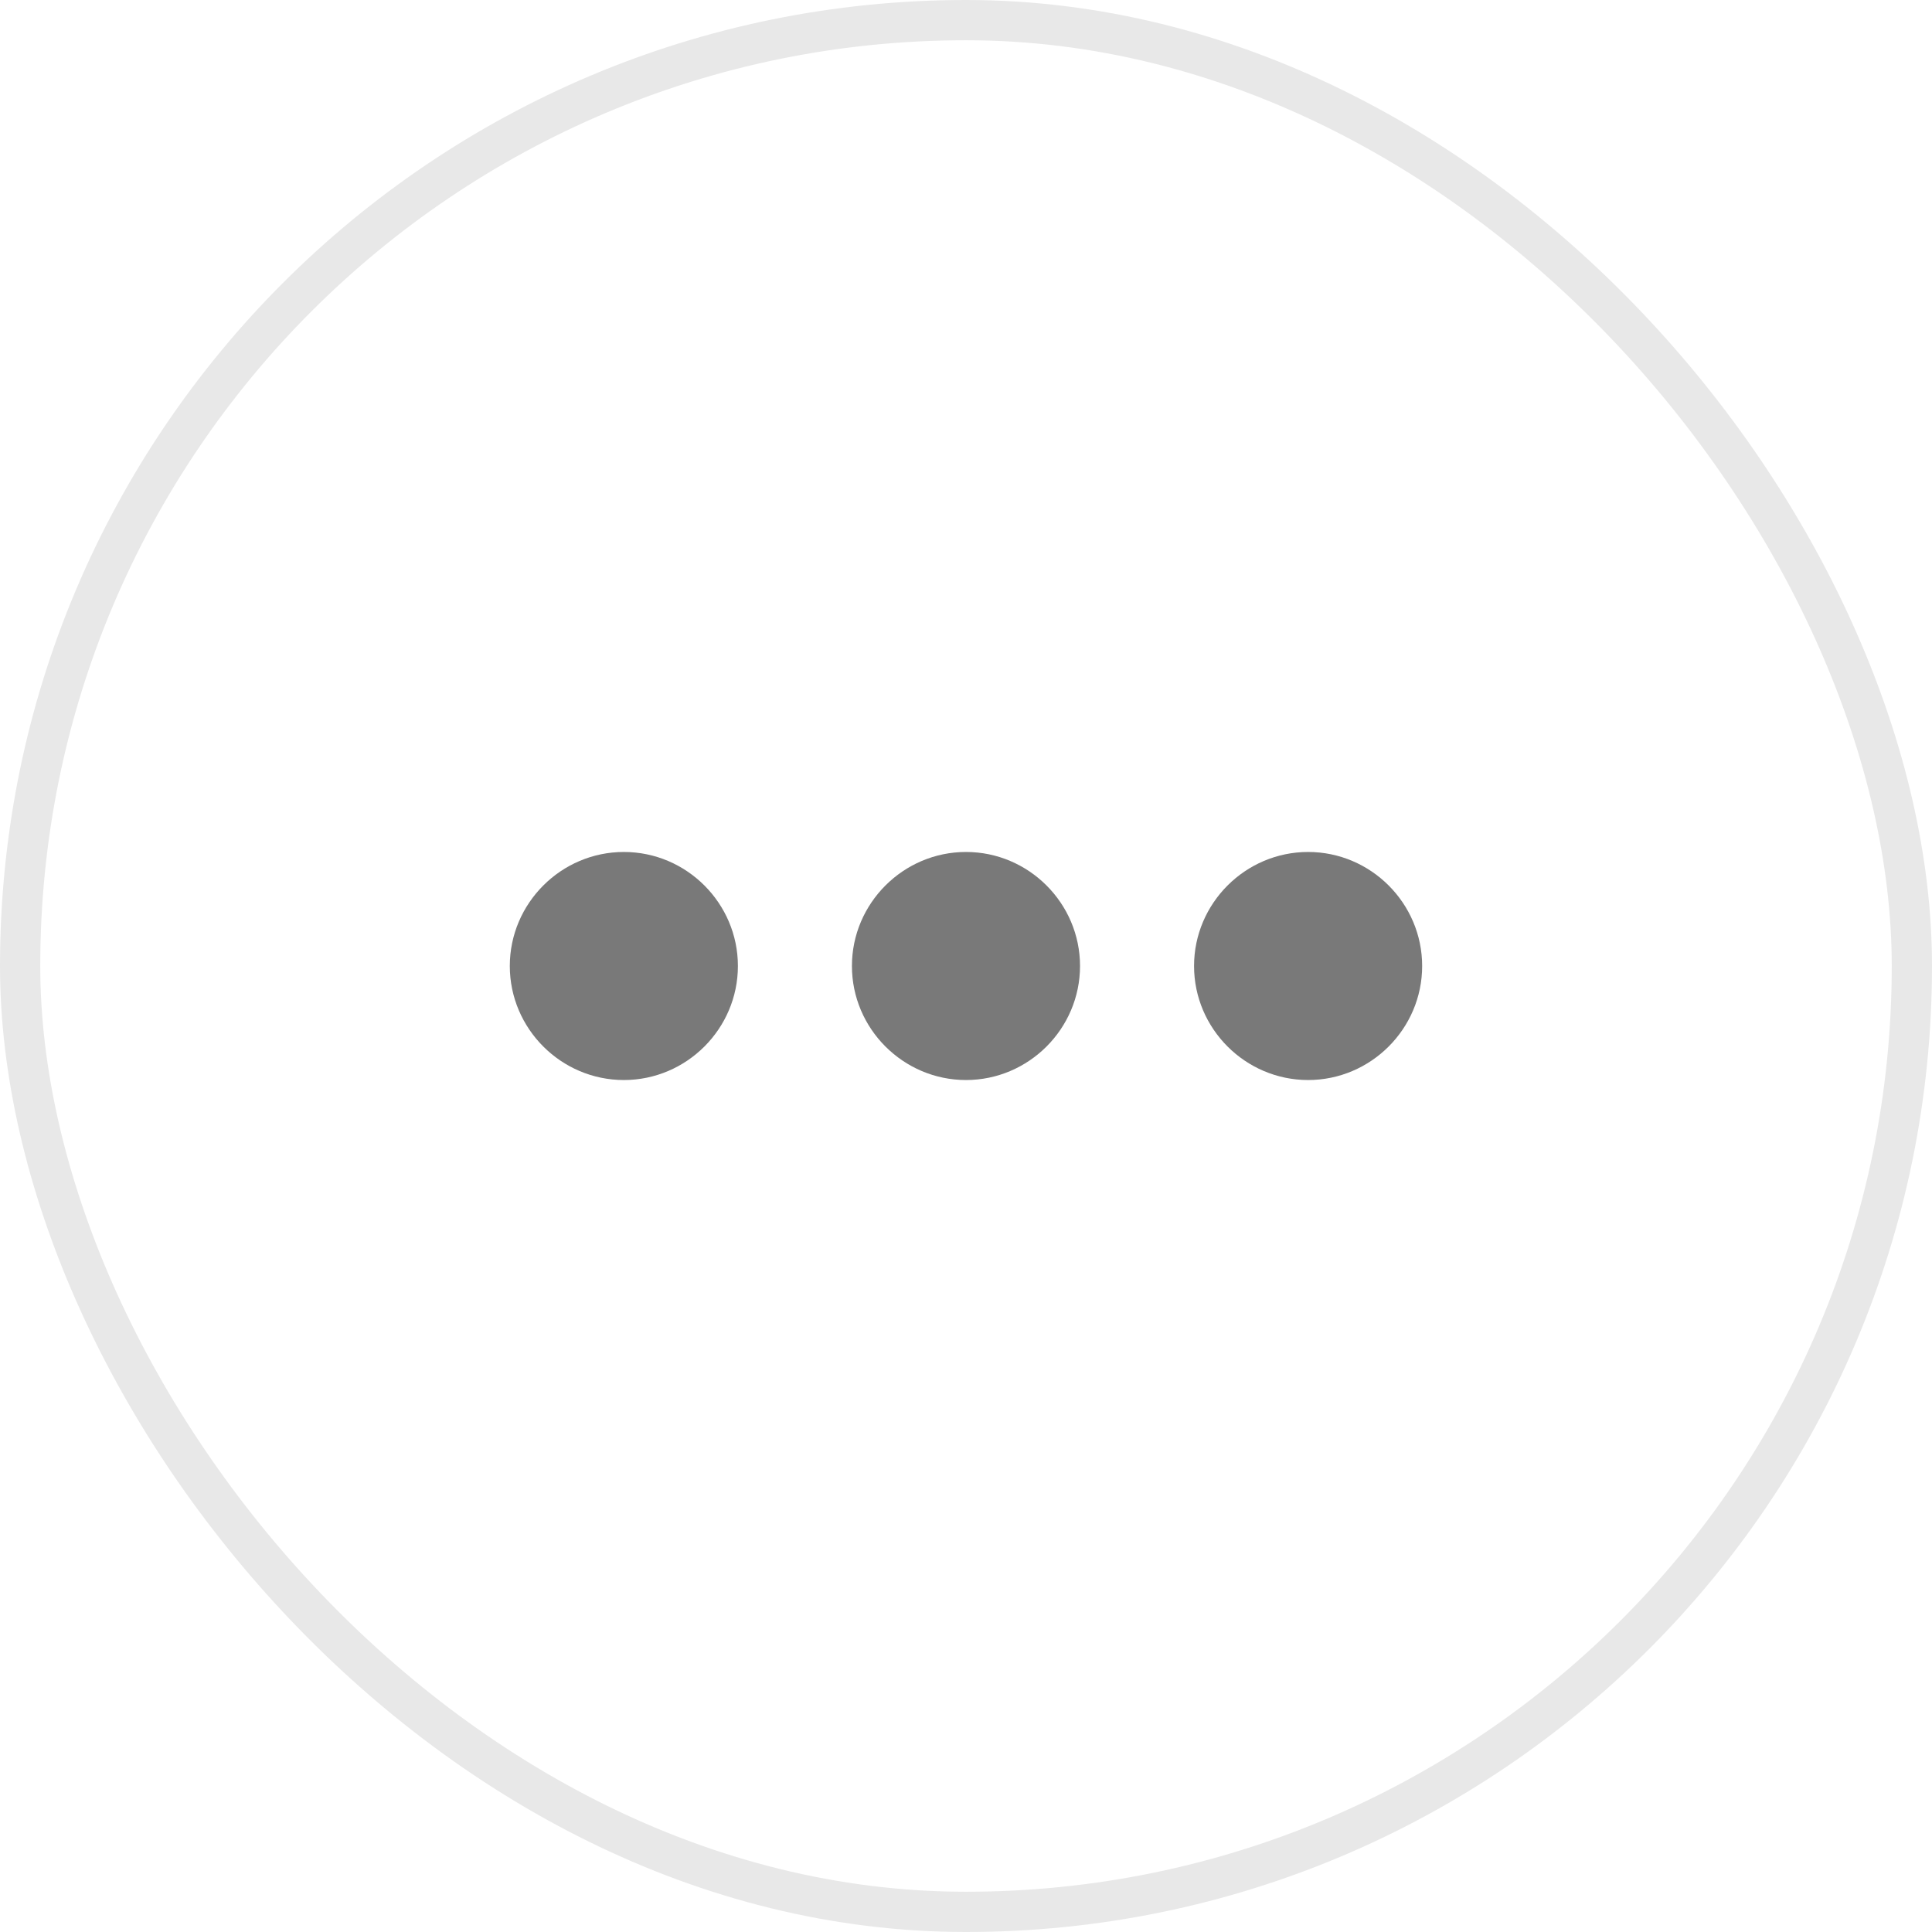 <svg width="48" height="48" viewBox="0 0 48 48" fill="none" xmlns="http://www.w3.org/2000/svg">
<path d="M15.5 21.167C13.941 21.167 12.666 22.442 12.666 24C12.666 25.558 13.941 26.833 15.5 26.833C17.058 26.833 18.333 25.558 18.333 24C18.333 22.442 17.058 21.167 15.5 21.167ZM32.5 21.167C30.942 21.167 29.666 22.442 29.666 24C29.666 25.558 30.942 26.833 32.5 26.833C34.058 26.833 35.333 25.558 35.333 24C35.333 22.442 34.058 21.167 32.5 21.167ZM24 21.167C22.442 21.167 21.166 22.442 21.166 24C21.166 25.558 22.442 26.833 24 26.833C25.558 26.833 26.833 25.558 26.833 24C26.833 22.442 25.558 21.167 24 21.167Z" fill="#797979"/>
<rect x="0.5" y="0.5" width="47" height="47" rx="23.5" stroke="#E8E8E8"/>
</svg>
